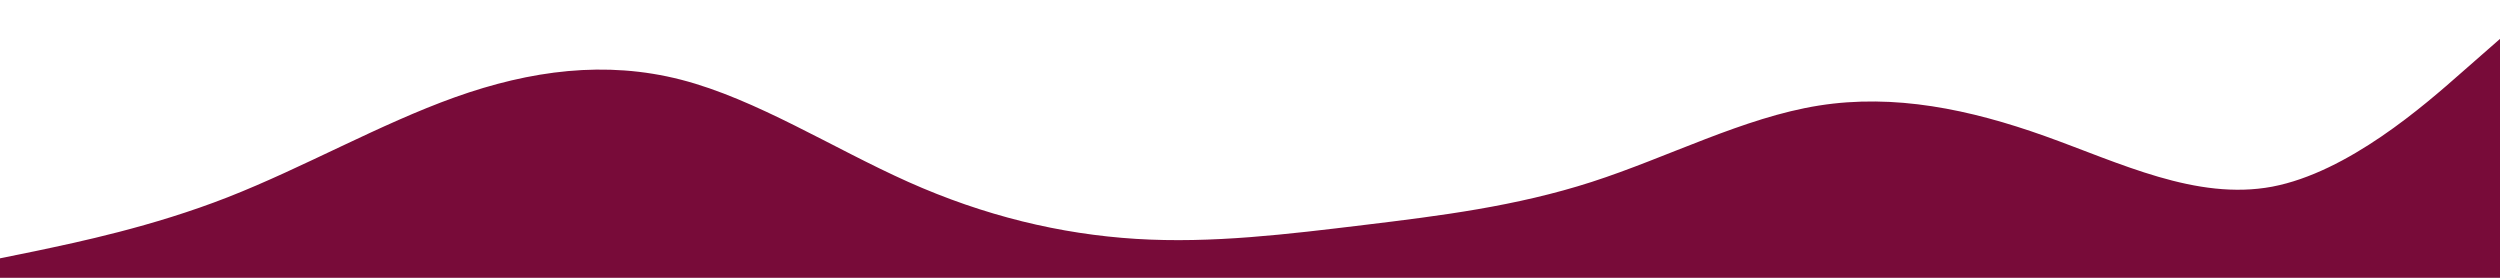 <svg id="visual" viewBox="0 0 900 100" width="900" height="100" xmlns="http://www.w3.org/2000/svg" xmlns:xlink="http://www.w3.org/1999/xlink" version="1.1"><path d="M0 93L13.7 90.2C27.3 87.3 54.7 81.7 82 71C109.3 60.3 136.7 44.7 163.8 35C191 25.3 218 21.7 245.2 28.7C272.3 35.7 299.7 53.3 327 65.5C354.3 77.7 381.7 84.3 409 86C436.3 87.7 463.7 84.3 491 81C518.3 77.7 545.7 74.3 573 65.5C600.3 56.7 627.7 42.3 654.8 38C682 33.7 709 39.3 736.2 49C763.3 58.7 790.7 72.3 818 67.2C845.3 62 872.7 38 886.3 26L900 14L900 101L886.3 101C872.7 101 845.3 101 818 101C790.7 101 763.3 101 736.2 101C709 101 682 101 654.8 101C627.7 101 600.3 101 573 101C545.7 101 518.3 101 491 101C463.7 101 436.3 101 409 101C381.7 101 354.3 101 327 101C299.7 101 272.3 101 245.2 101C218 101 191 101 163.8 101C136.7 101 109.3 101 82 101C54.7 101 27.3 101 13.7 101L0 101Z" fill="#780b39" stroke-linecap="round" stroke-linejoin="miter"></path></svg>